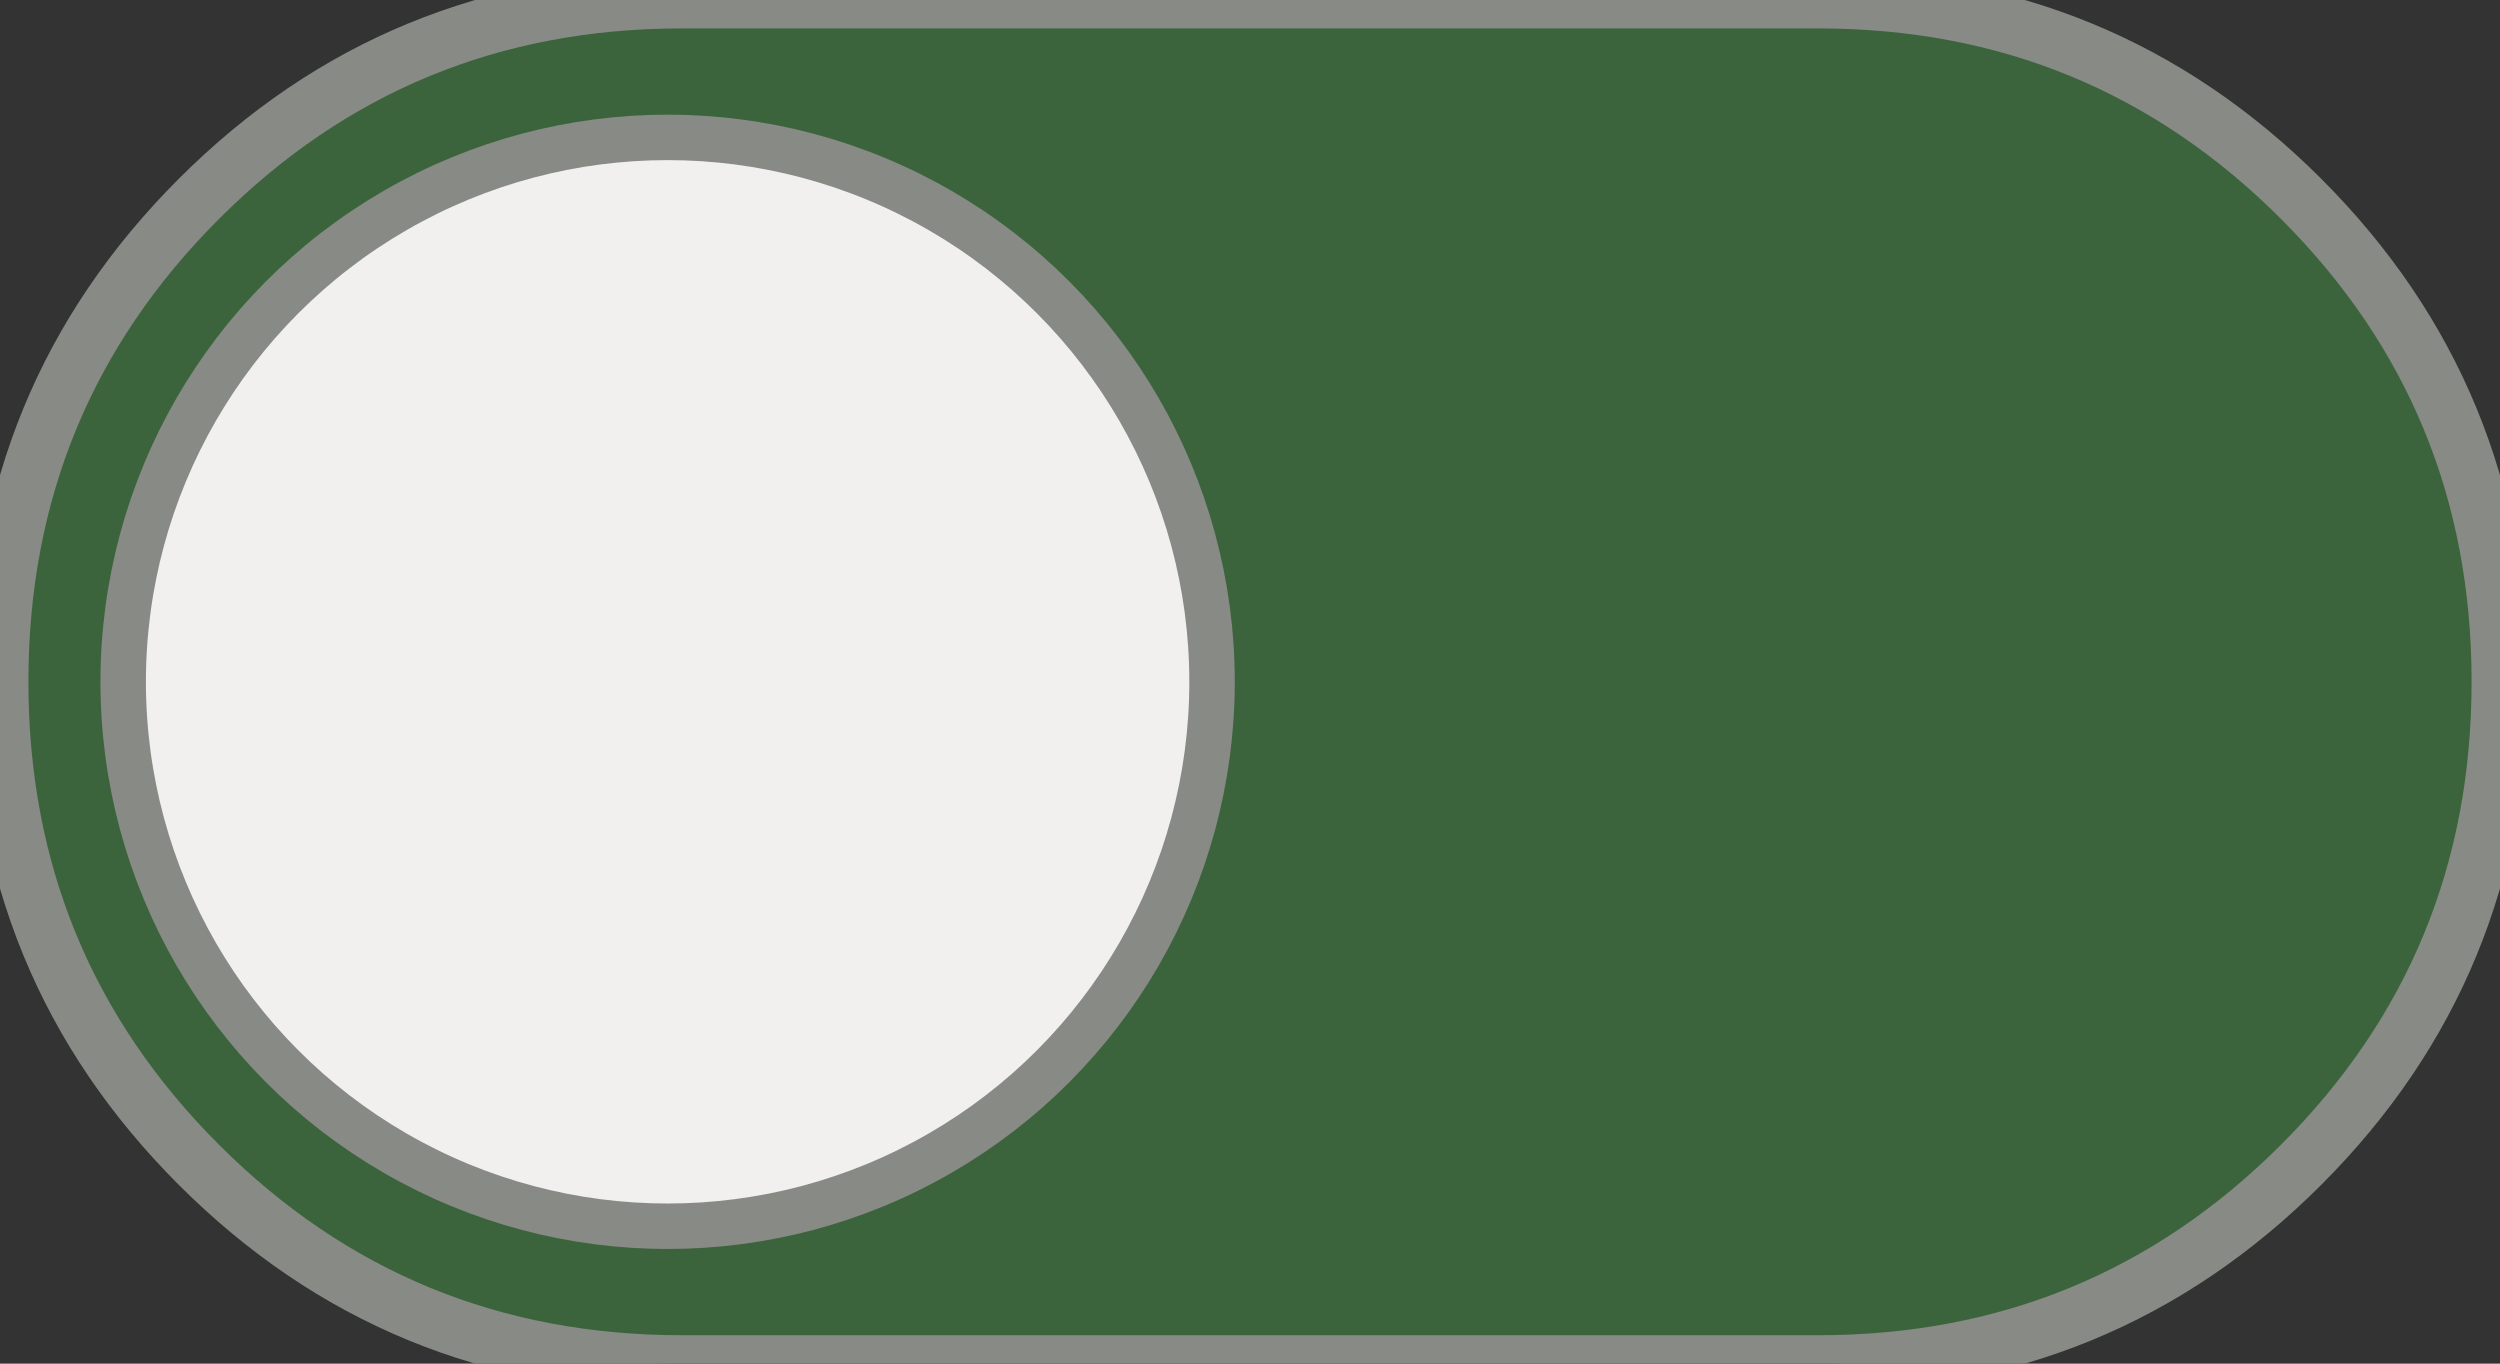 <?xml version="1.0" encoding="UTF-8" standalone="no"?>
<svg
   xmlns:dc="http://purl.org/dc/elements/1.1/"
   xmlns:cc="http://creativecommons.org/ns#"
   xmlns:rdf="http://www.w3.org/1999/02/22-rdf-syntax-ns#"
   xmlns:svg="http://www.w3.org/2000/svg"
   xmlns="http://www.w3.org/2000/svg"
   xmlns:sodipodi="http://sodipodi.sourceforge.net/DTD/sodipodi-0.dtd"
   xmlns:inkscape="http://www.inkscape.org/namespaces/inkscape"
   height="24"
   width="44"
   version="1.1"
   id="svg4"
   sodipodi:docname="toggle_off.svg"
   inkscape:version="0.92.5 (2060ec1f9f, 2020-04-08)">
  <rect width="100%" height="100%" fill="#333333" stroke="none"/>
  <defs
     id="defs8" />
  <sodipodi:namedview
     pagecolor="#ffffff"
     bordercolor="#666666"
     borderopacity="1"
     objecttolerance="10"
     gridtolerance="10"
     guidetolerance="10"
     inkscape:pageopacity="0"
     inkscape:pageshadow="2"
     inkscape:window-width="1858"
     inkscape:window-height="806"
     id="namedview6"
     showgrid="false"
     inkscape:zoom="24.8"
     inkscape:cx="12.181452"
     inkscape:cy="12"
     inkscape:window-x="413"
     inkscape:window-y="637"
     inkscape:window-maximized="0"
     inkscape:current-layer="svg4"
     fit-margin-top="0"
     fit-margin-left="0"
     fit-margin-right="0"
     fit-margin-bottom="0" />
  <path
     d="M 12,24 Q 7,24 3.5,20.5 0,17 0,12 0,7 3.5,3.5 7,0 12,0 H 32 Q 37,0 40.5,3.5 44,7 44,12 44,17 40.5,20.5 37,24 32,24 Z m -0.05,-6.95 q 2.1,0 3.575,-1.475 Q 17,14.1 17,12 17,9.9 15.525,8.425 14.05,6.95 11.95,6.95 9.85,6.95 8.375,8.425 6.9,9.9 6.9,12 q 0,2.1 1.475,3.575 1.475,1.475 3.575,1.475 z"
     id="path2"
     style="fill:#3c643c;fill-opacity:1;stroke-width:1;stroke-miterlimit:4;stroke-dasharray:none;stroke:#888a85;stroke-opacity:1"
     inkscape:connector-curvature="0" />
  <ellipse
     style="opacity:1;fill:#f1f0ef;fill-opacity:1;fill-rule:nonzero;stroke:#888a85;stroke-width:0.8;stroke-linecap:round;stroke-linejoin:bevel;stroke-miterlimit:4;stroke-dasharray:none;stroke-dashoffset:0;stroke-opacity:1"
     id="path812"
     cx="11.75"
     cy="12"
     rx="9.582"
     ry="9.582" />
</svg>
